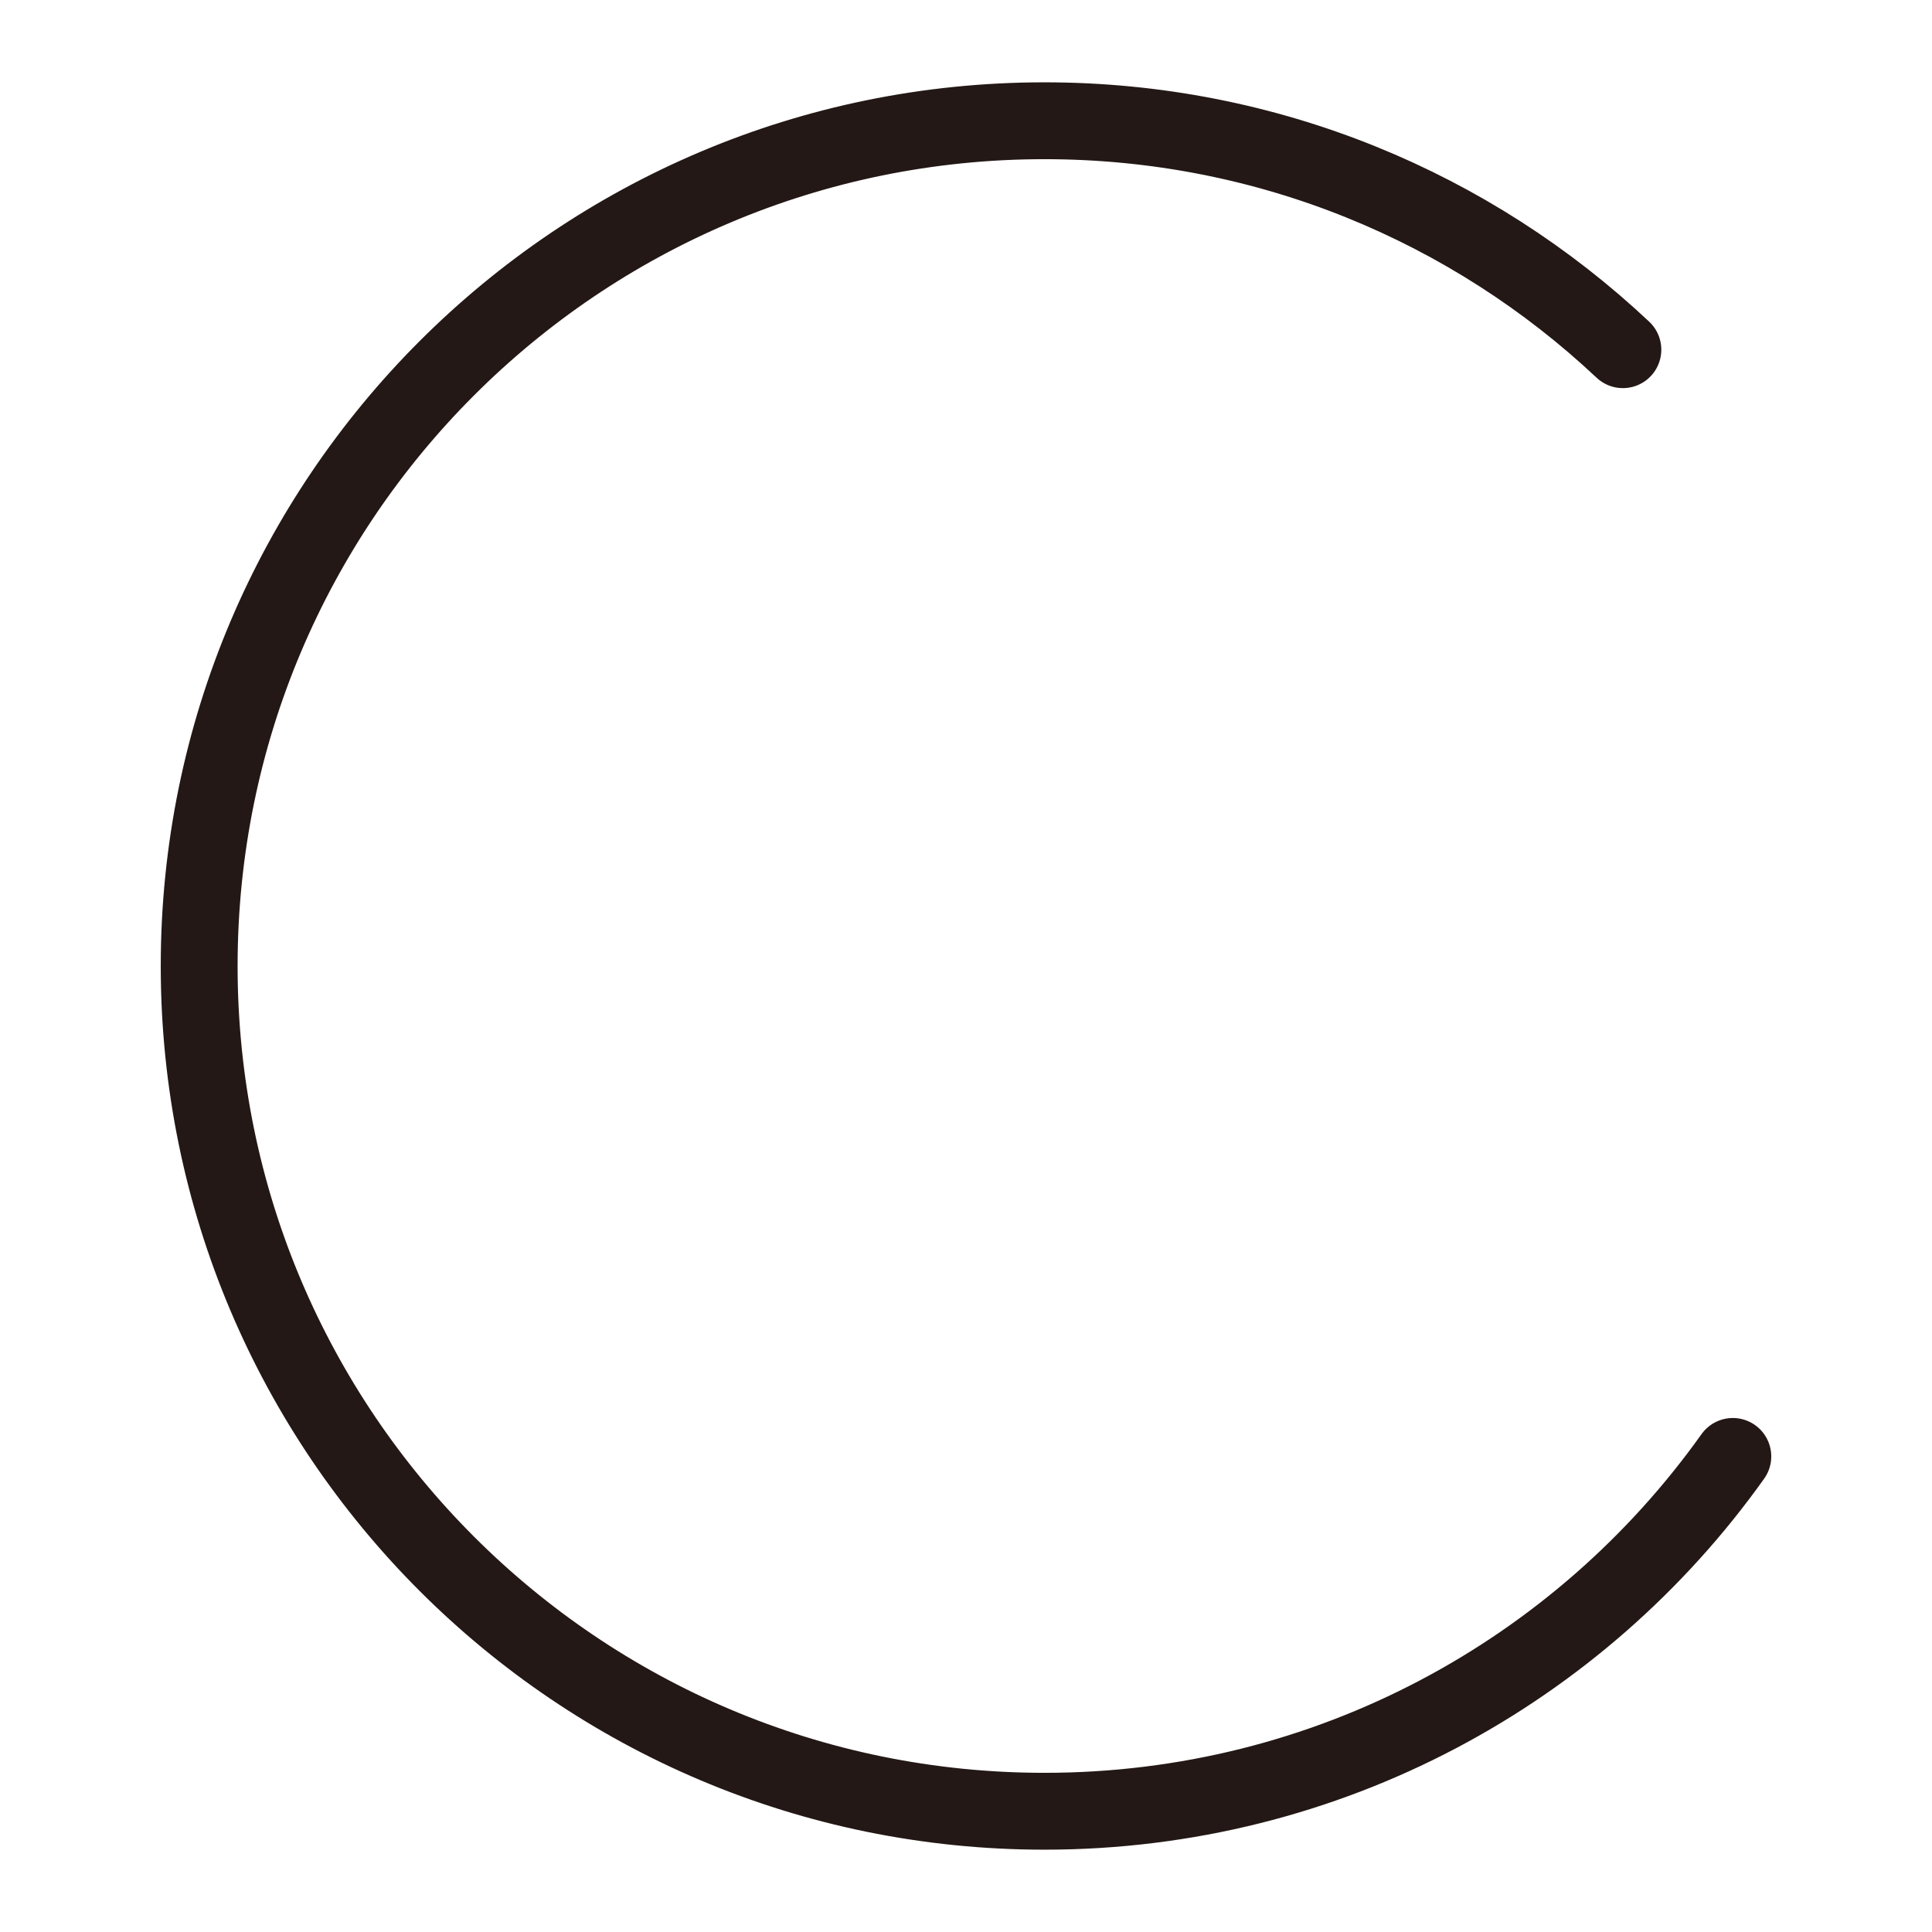 <?xml version="1.0" encoding="utf-8"?>
<!-- Generator: Adobe Illustrator 16.0.0, SVG Export Plug-In . SVG Version: 6.00 Build 0)  -->
<!DOCTYPE svg PUBLIC "-//W3C//DTD SVG 1.1//EN" "http://www.w3.org/Graphics/SVG/1.1/DTD/svg11.dtd">
<svg version="1.1" id="fixture-stroke" xmlns="http://www.w3.org/2000/svg" xmlns:xlink="http://www.w3.org/1999/xlink" x="0px"
	 y="0px" width="32px" height="32px" viewBox="0 0 32 32" enable-background="new 0 0 32 32" xml:space="preserve">
<path fill="none" stroke="#231815" stroke-width="1.273" stroke-linecap="round" stroke-miterlimit="10" d="M28.701,24.123
	C26.165,27.684,22.002,30,17.299,30c-7.732,0-14-6.266-14-14c0-7.732,6.268-14,14-14c3.707,0,7.078,1.439,9.581,3.792"/>
</svg>
